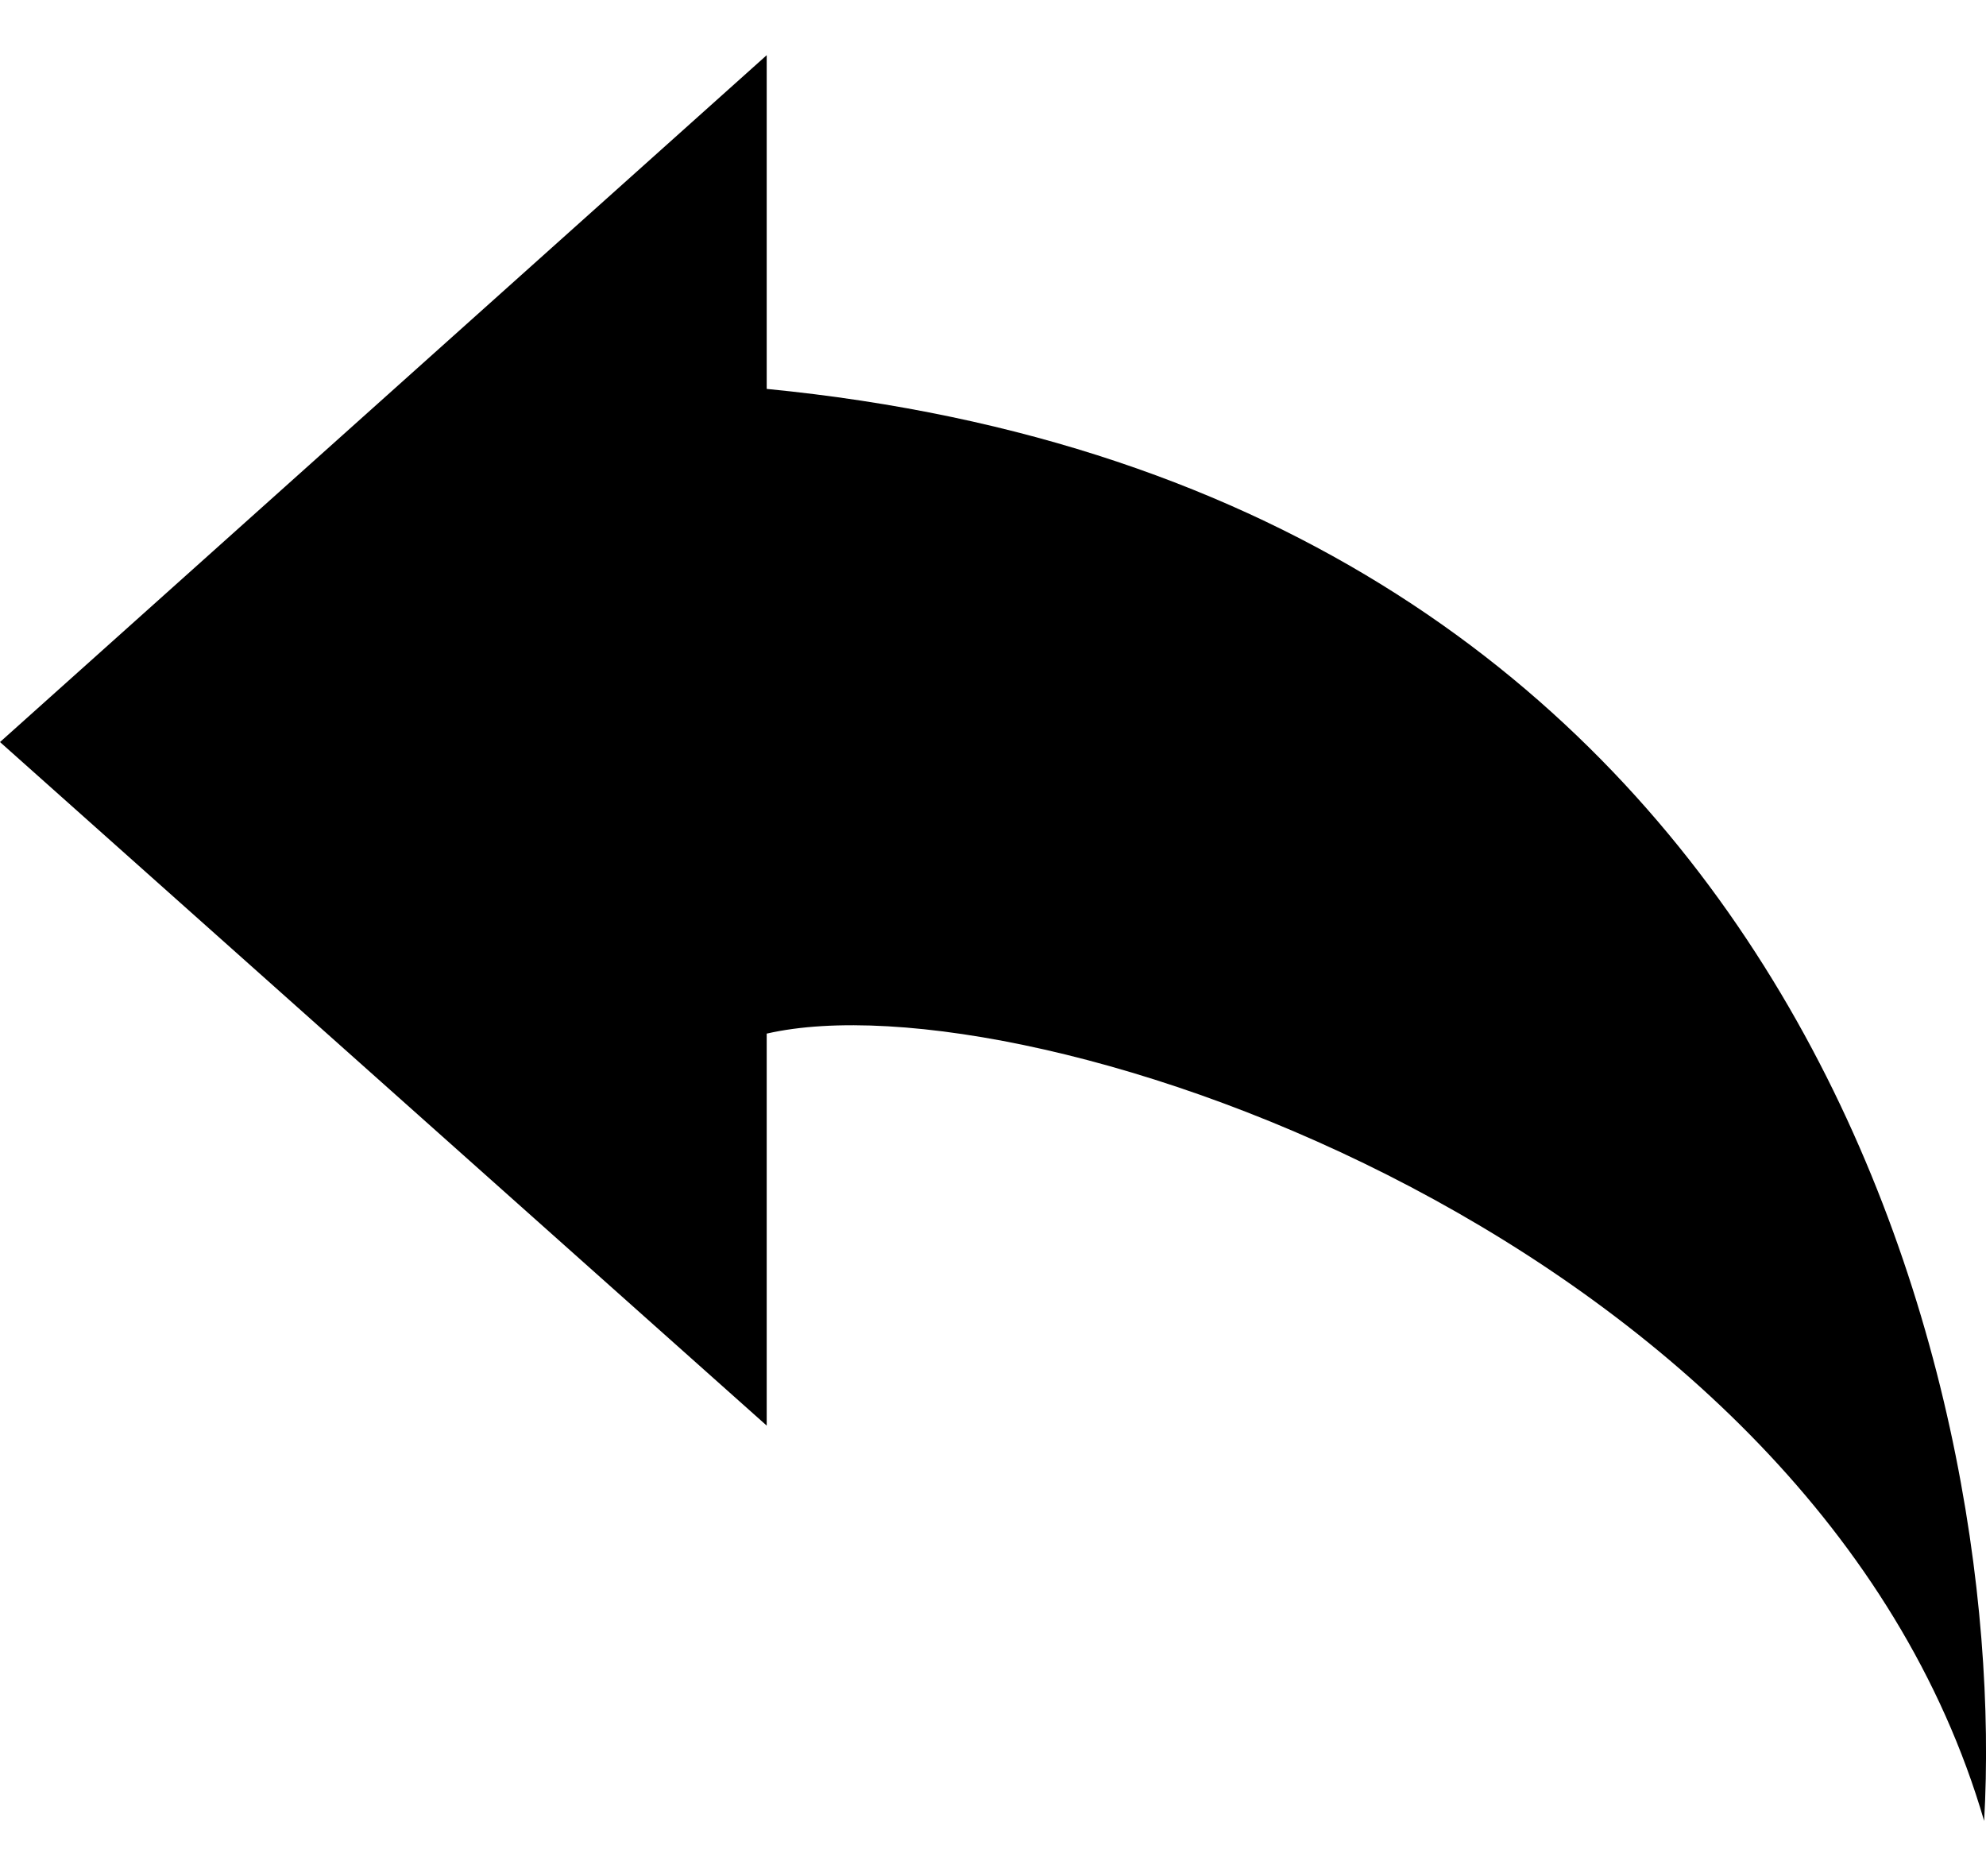 <svg width="18" height="17" viewBox="0 0 18 17" fill="none" xmlns="http://www.w3.org/2000/svg">
    <path d="M6.949 0.5V3.524C16.32 4.44 18.209 12.556 17.983 16.5C16.451 11.245 9.341 8.818 6.949 9.366V12.918L0 6.724L6.949 0.5Z" fill="currentColor"/>
</svg>
